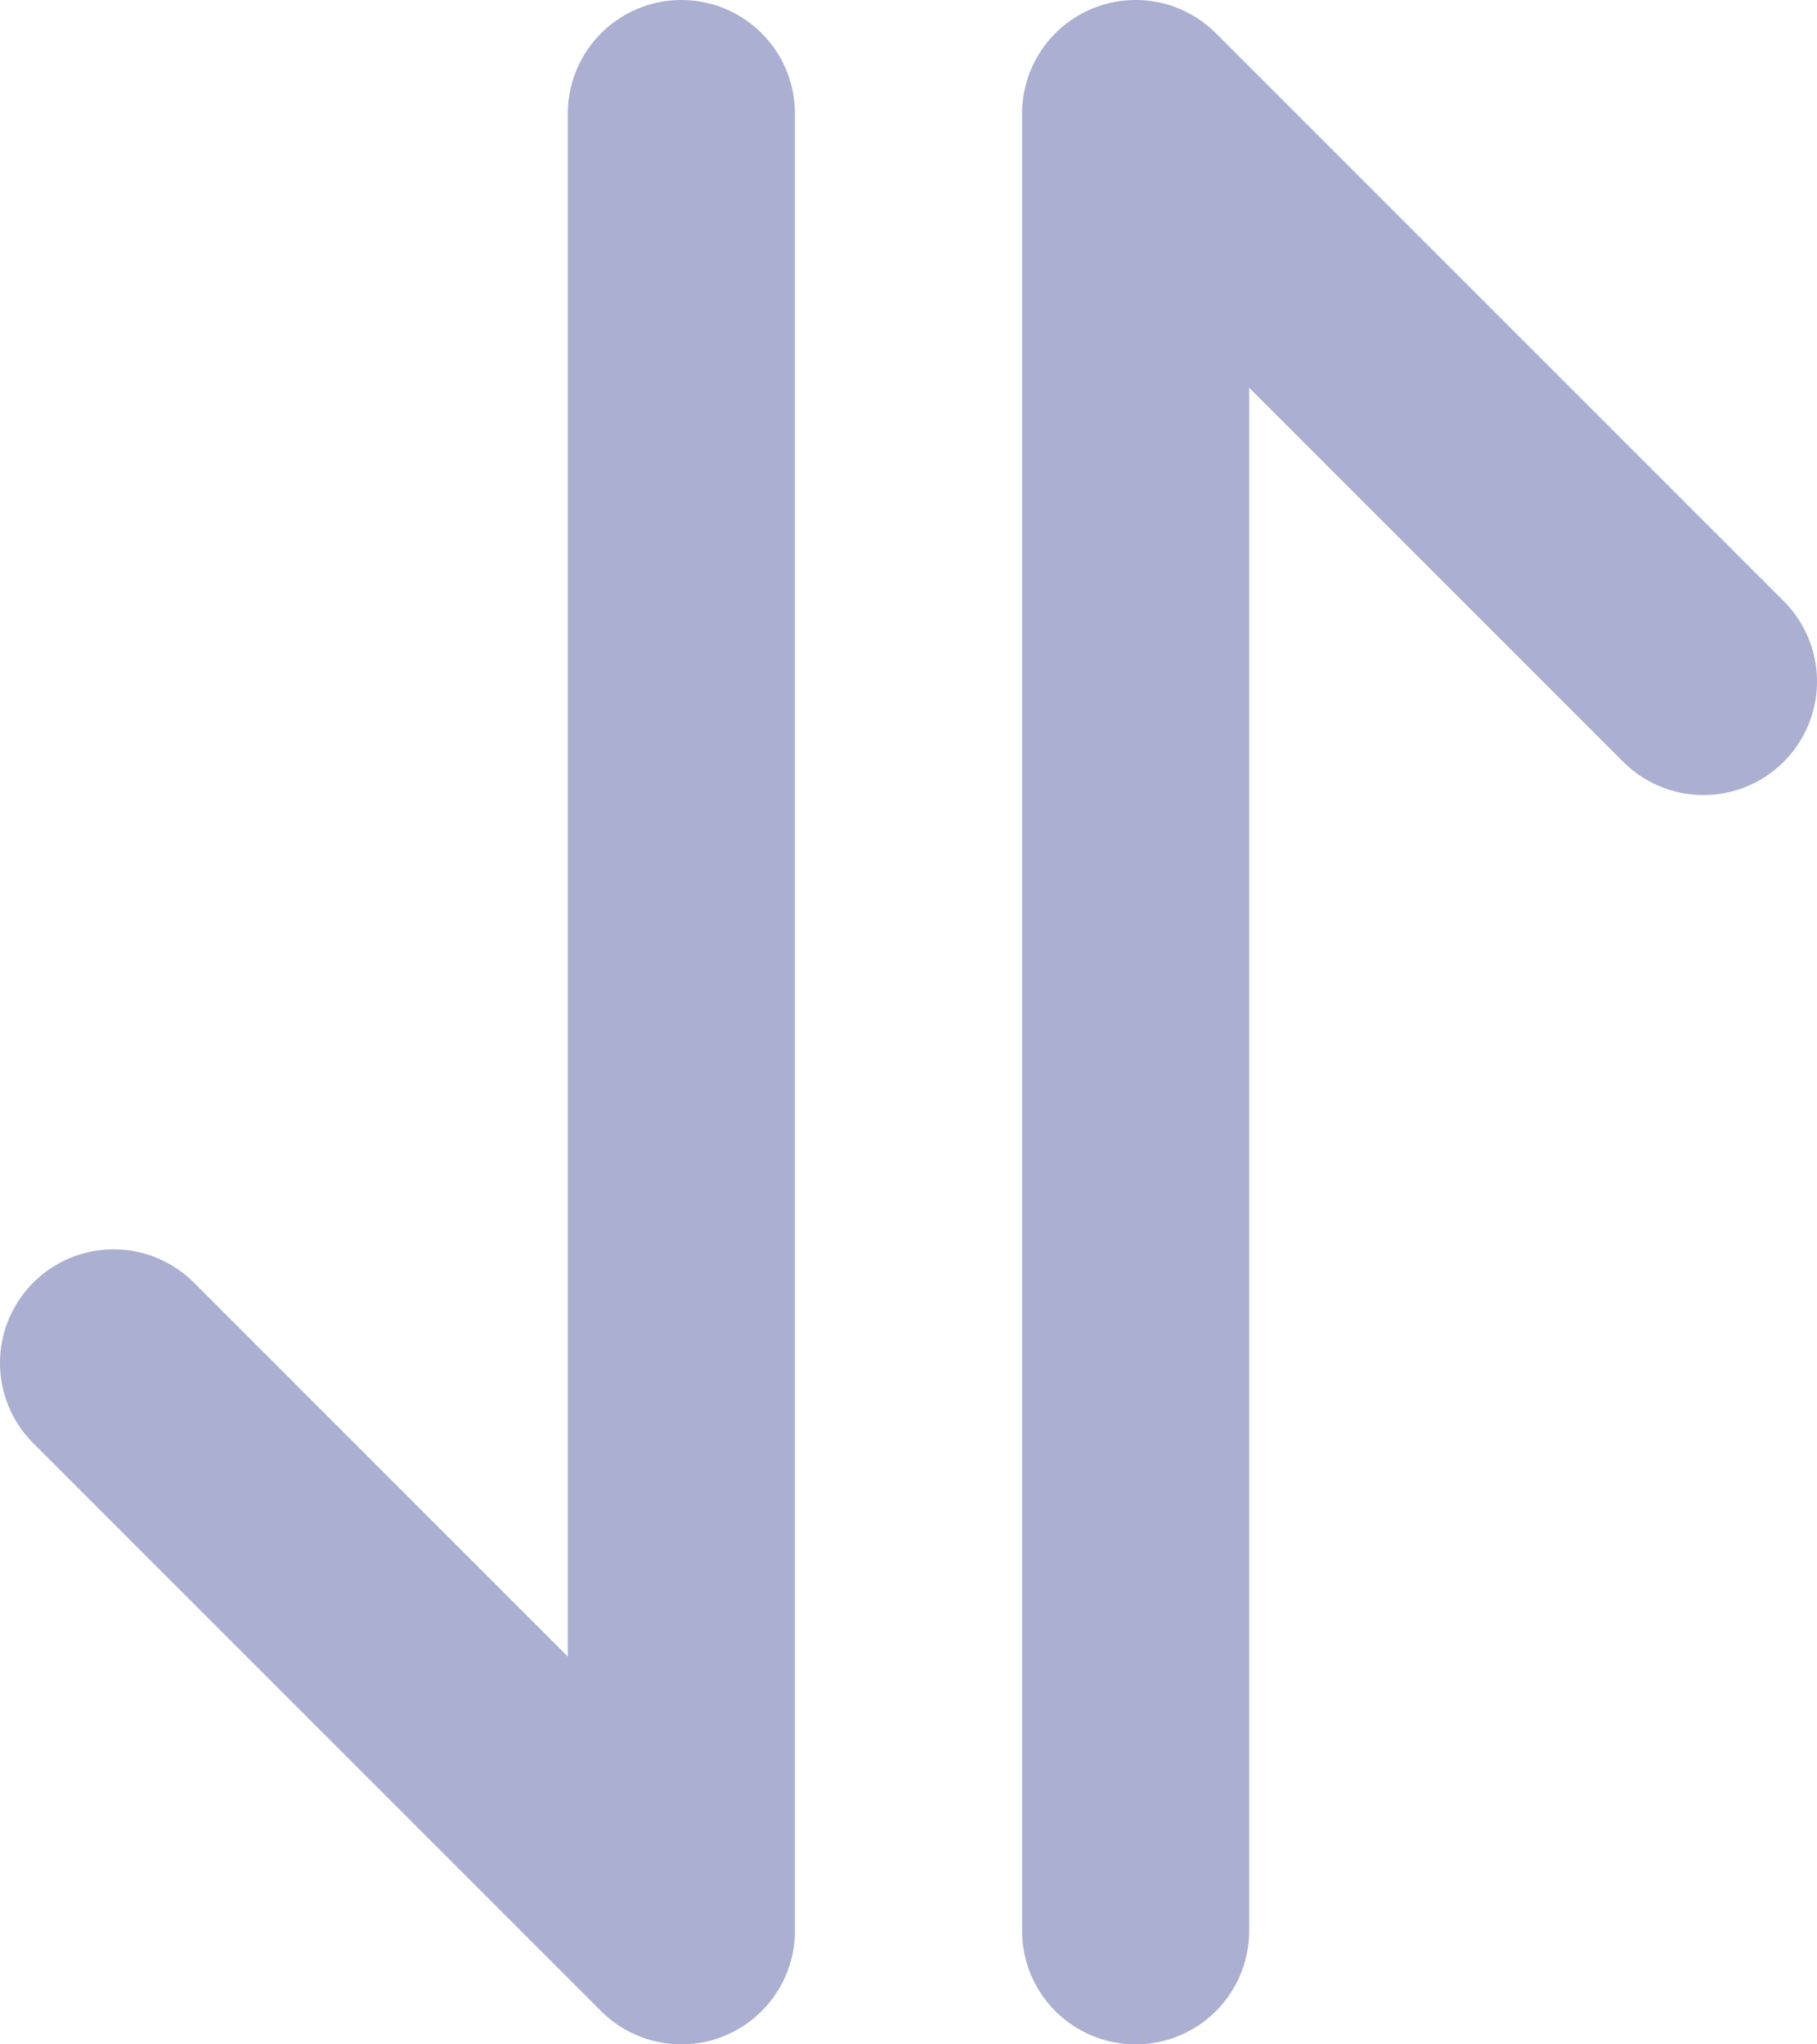 <svg width="16" height="18" viewBox="0 0 16 18" fill="none" xmlns="http://www.w3.org/2000/svg">
<path d="M1 12L6 17L6 1" stroke="#ABAFD1" stroke-width="2" stroke-linecap="round" stroke-linejoin="round"/>
<path d="M15 6L10 1L10 17" stroke="#ABAFD1" stroke-width="2" stroke-linecap="round" stroke-linejoin="round"/>
</svg>
